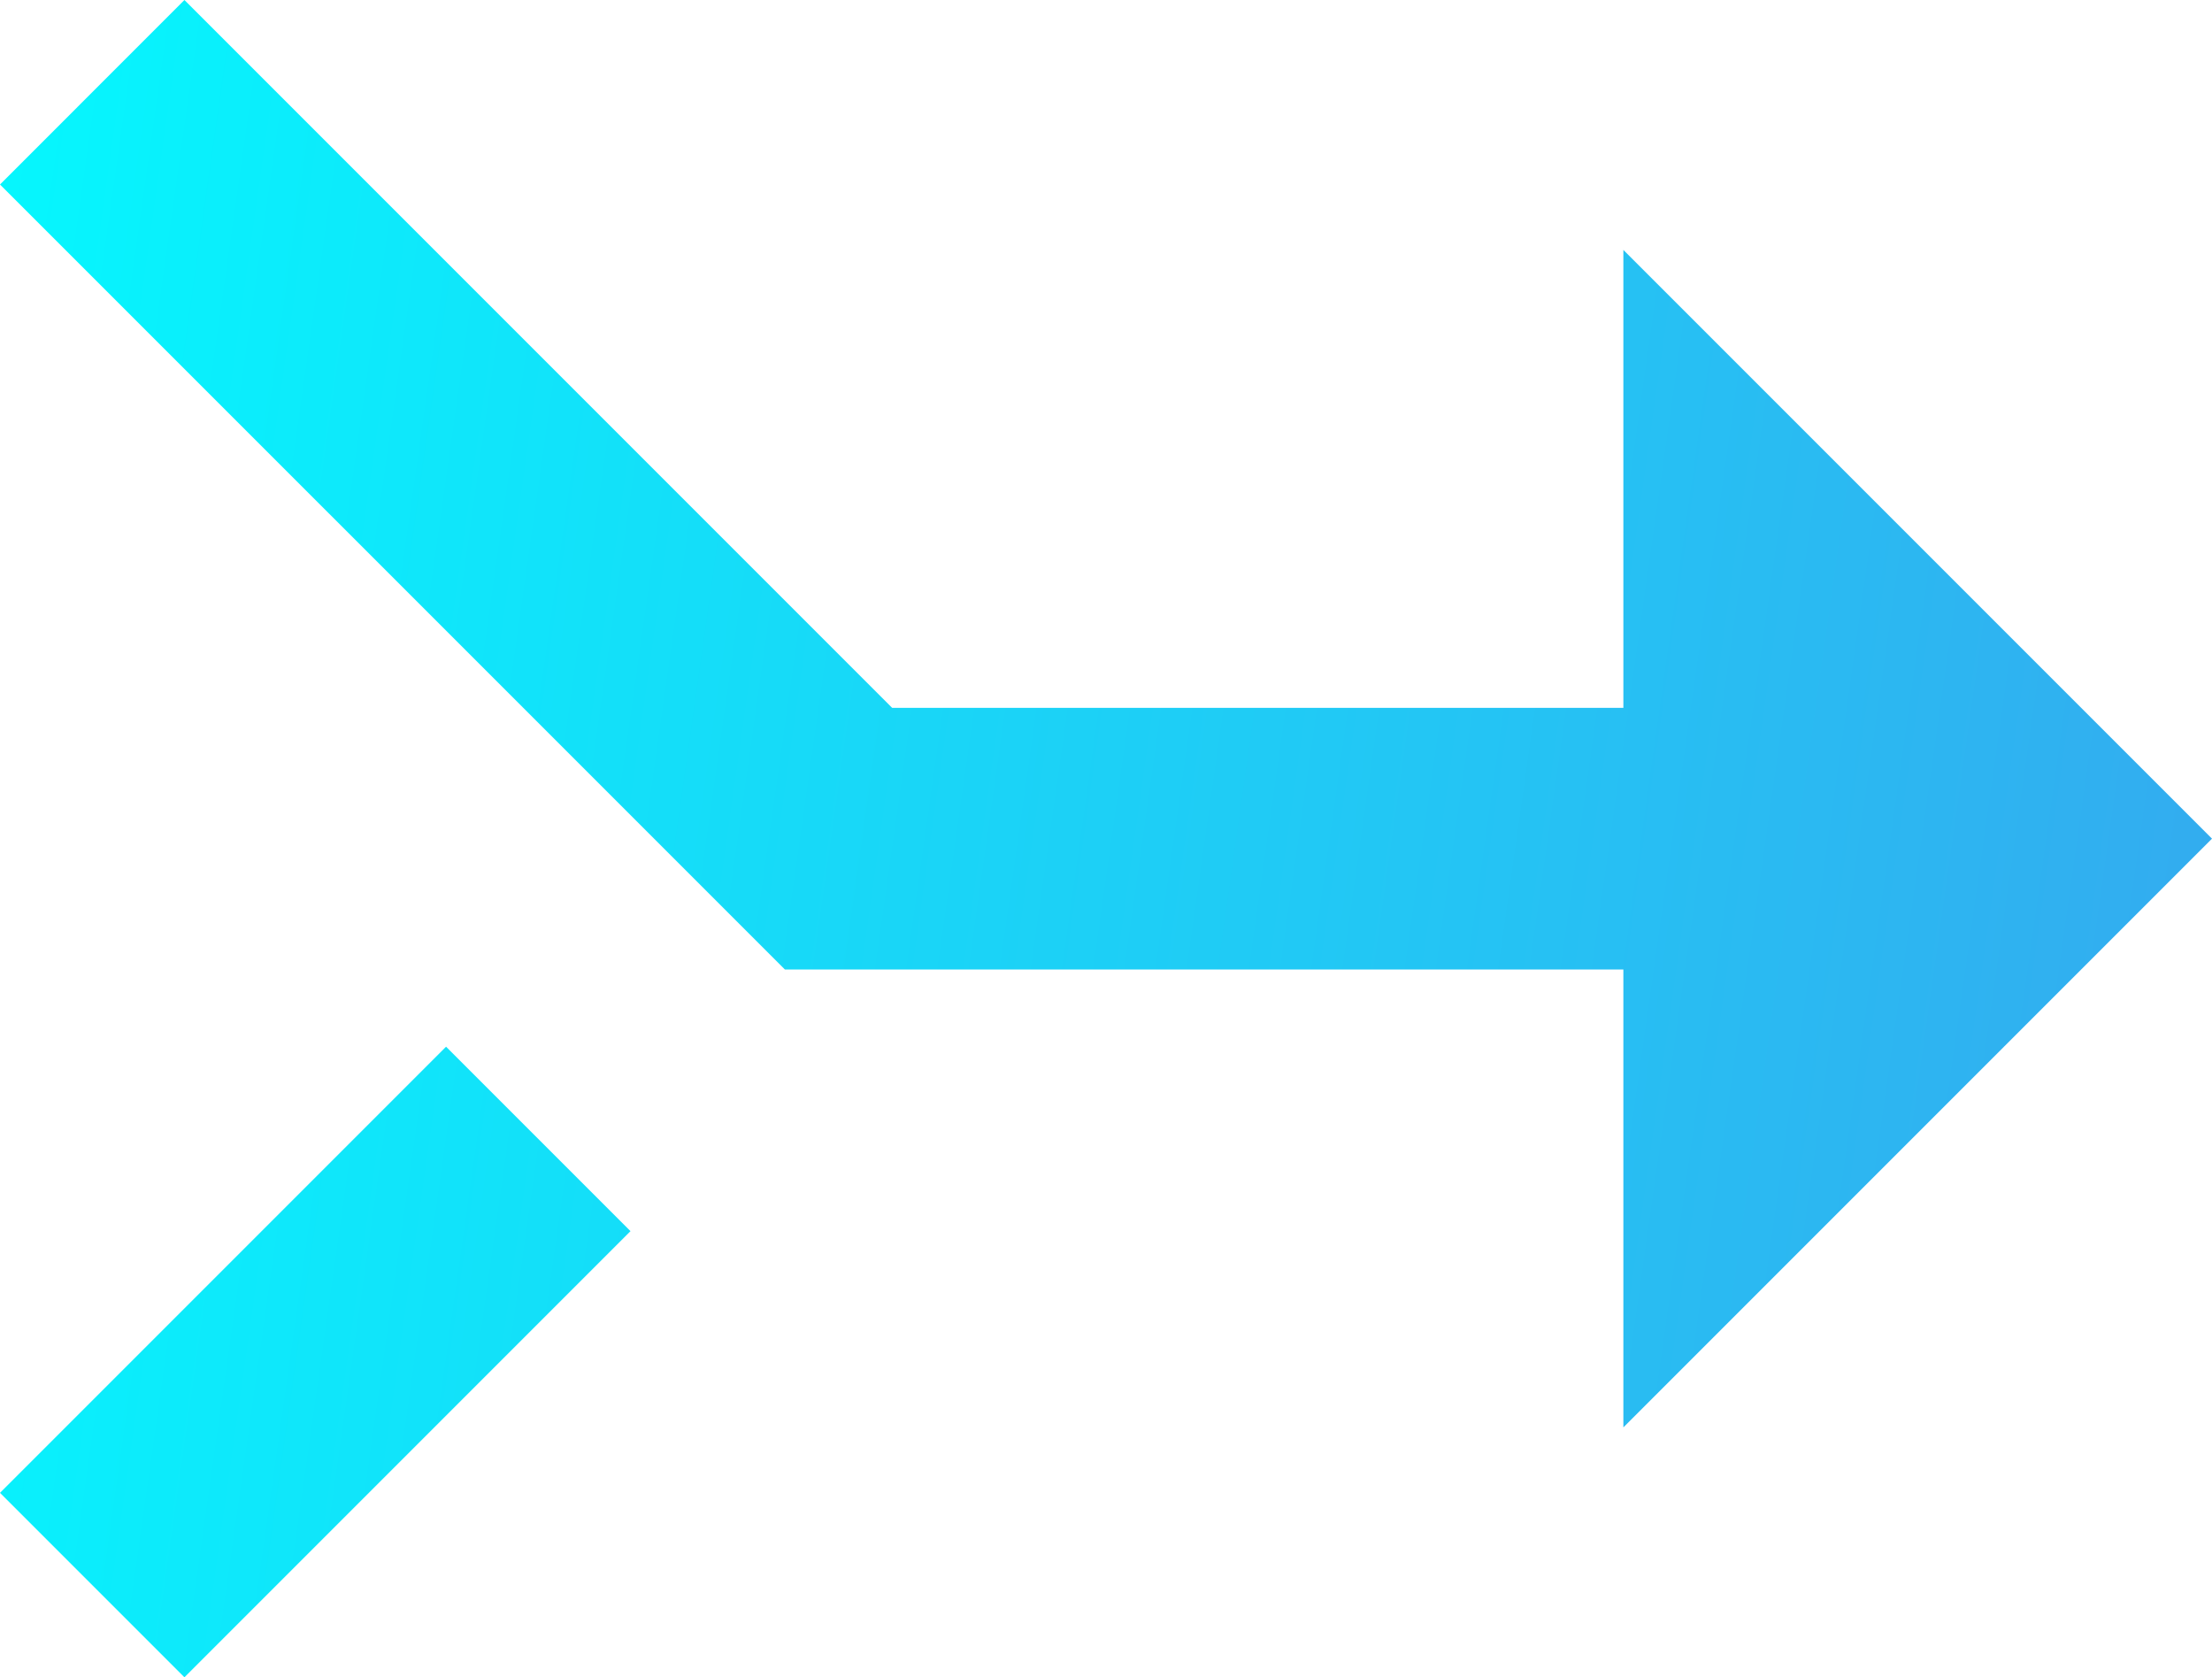 <?xml version="1.0" encoding="UTF-8" standalone="no"?><!-- Generator: Gravit.io --><svg xmlns="http://www.w3.org/2000/svg" xmlns:xlink="http://www.w3.org/1999/xlink" style="isolation:isolate" viewBox="559.018 85.1 52.629 39.9" width="52.629pt" height="39.9pt"><linearGradient id="_lgradient_4" x1="0.774" y1="1.19" x2="0.954" y2="-0.519" gradientTransform="matrix(0,39.9,-52.629,0,611.647,85.1)" gradientUnits="userSpaceOnUse"><stop offset="0%" stop-opacity="1" style="stop-color:rgb(0,255,255)"/><stop offset="97.826%" stop-opacity="1" style="stop-color:rgb(74,134,232)"/></linearGradient><path d=" M 559.018 120.612 L 563.406 125 L 574.019 114.387 L 569.631 109.999 L 559.018 120.612 Z  M 597.642 91.045 L 597.642 101.938 L 580.244 101.938 L 563.406 85.1 L 559.018 89.489 L 577.692 108.162 L 597.642 108.162 L 597.642 119.055 L 611.647 105.05 L 597.642 91.045 Z " fill="url(#_lgradient_4)"/></svg>